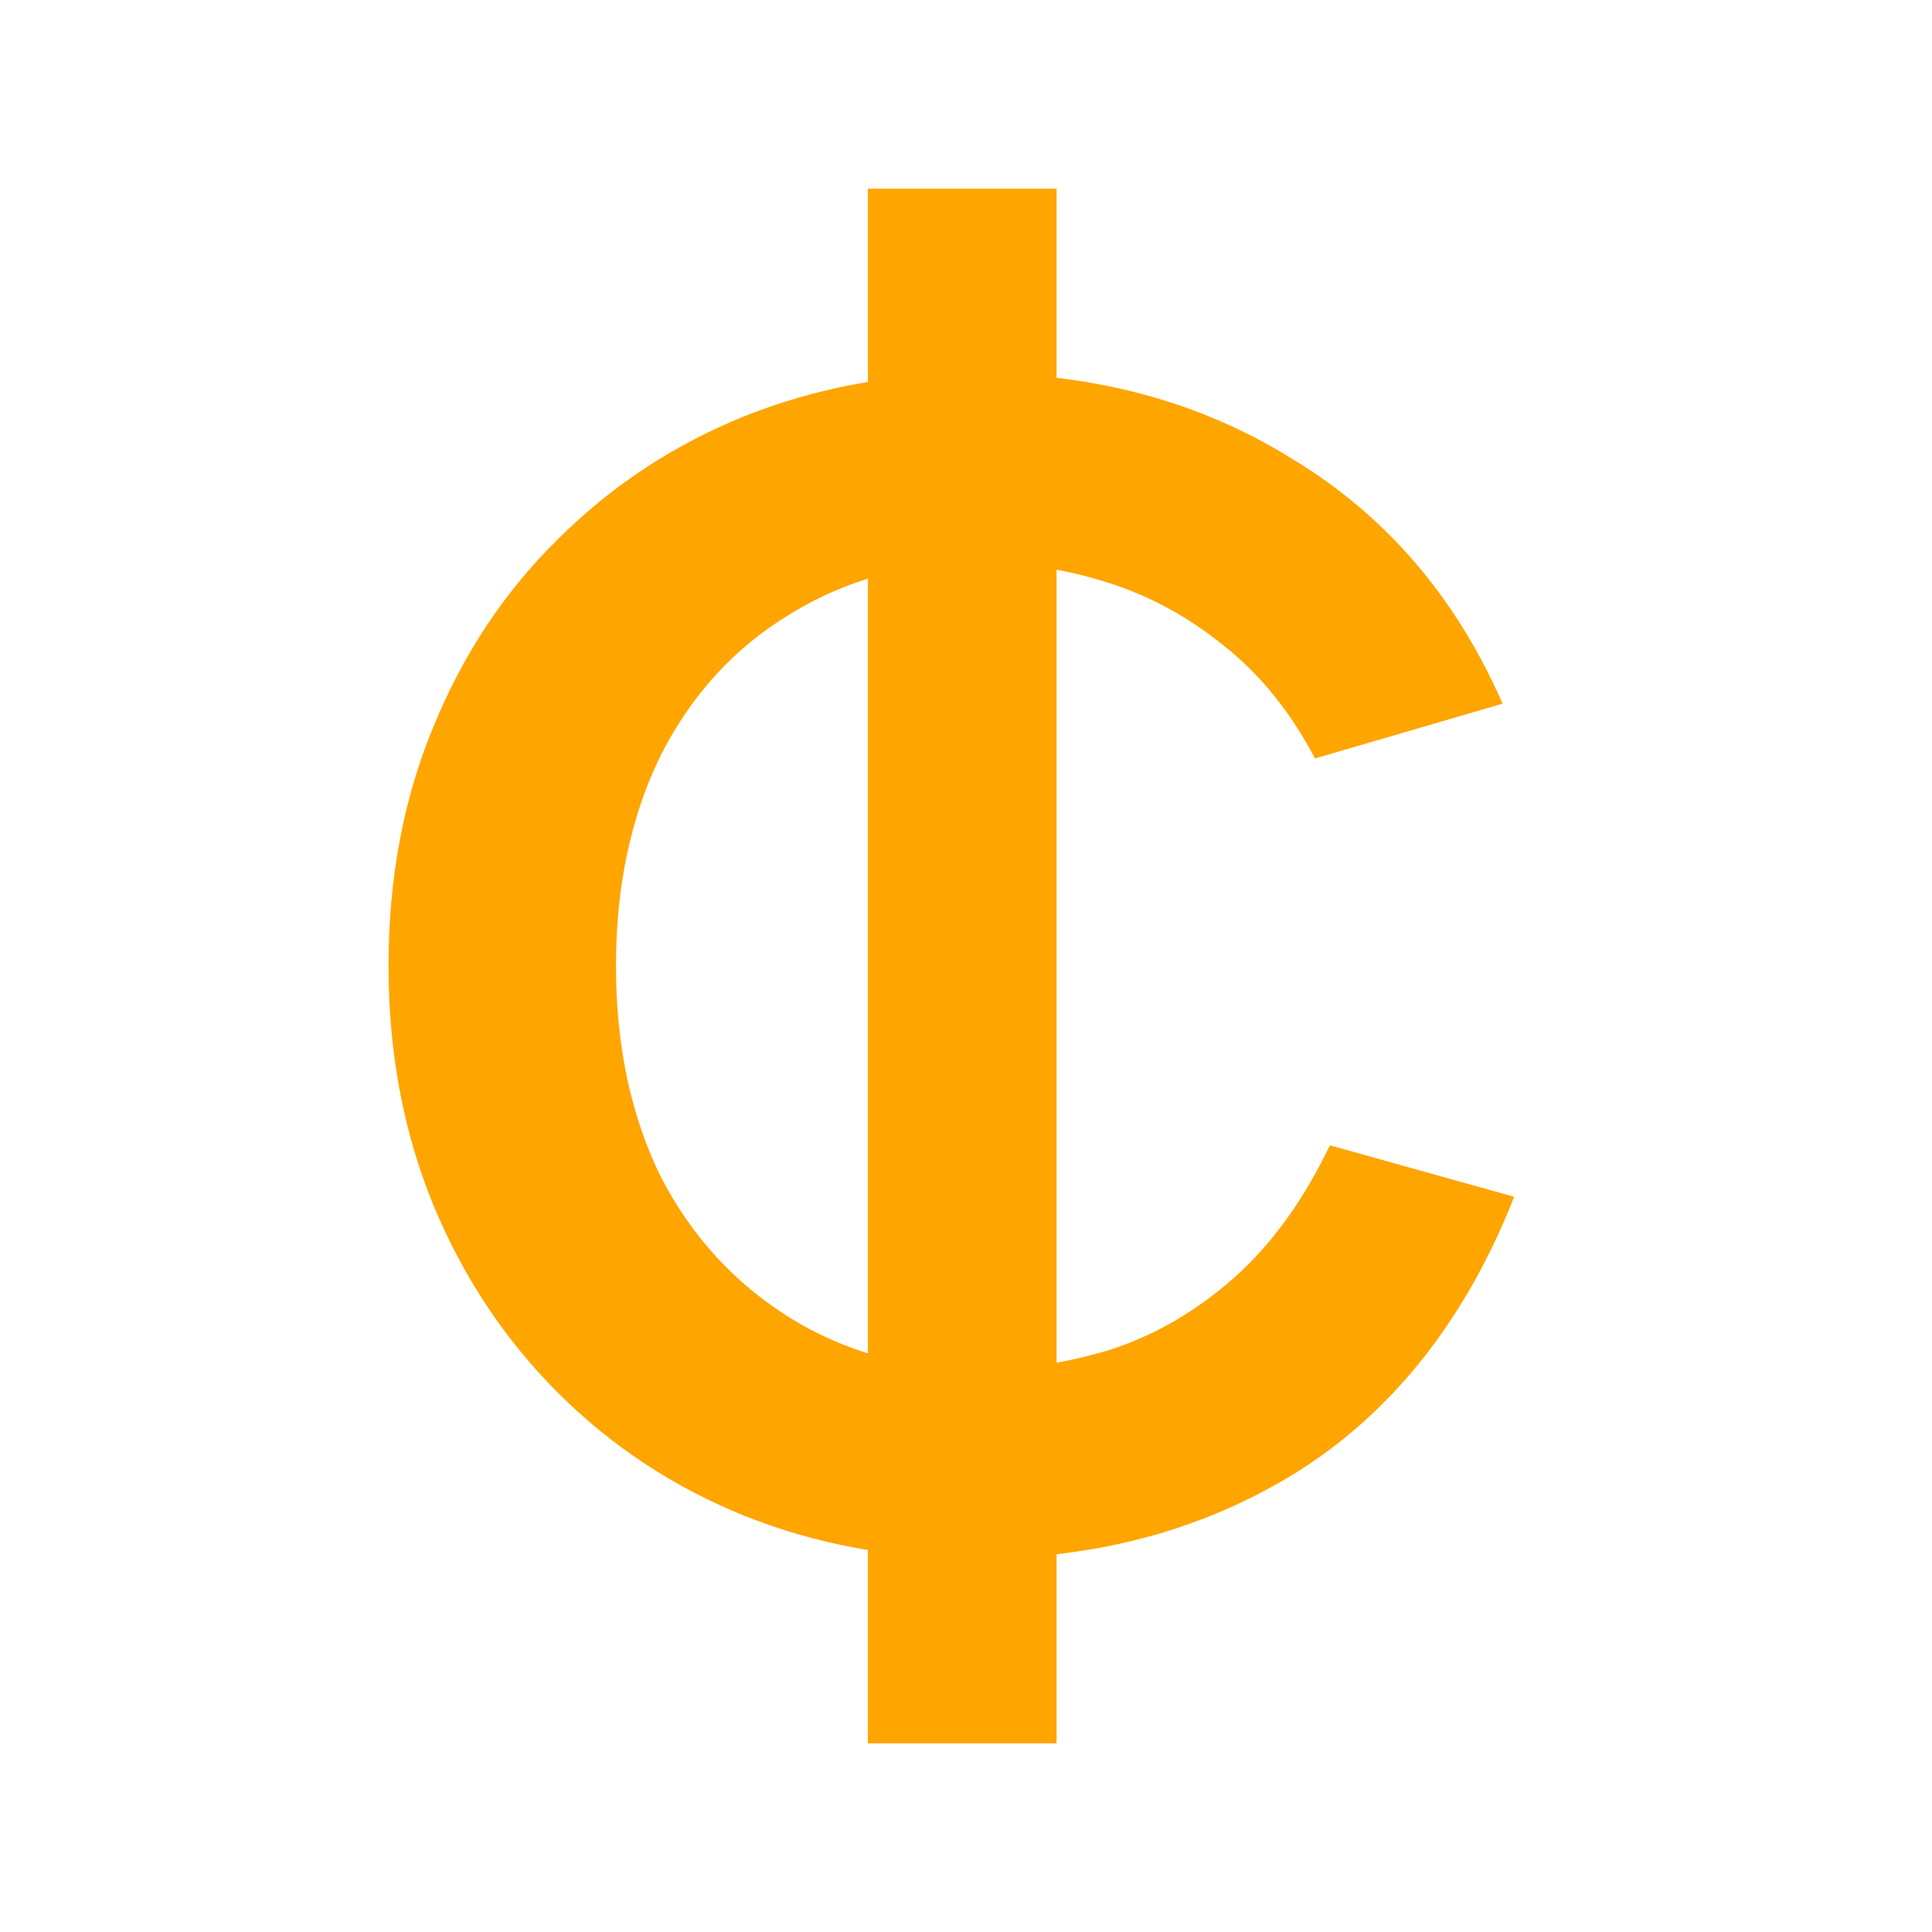 <svg width="256" height="256" viewBox="0 0 256 256" fill="none" xmlns="http://www.w3.org/2000/svg">
<g clip-path="url(#clip0_2_9)">
<path d="M51.48 128C51.48 116.413 53.46 105.853 57.42 96.32C61.38 86.64 66.88 78.353 73.92 71.46C80.96 64.42 89.173 58.993 98.56 55.18C108.093 51.367 118.36 49.46 129.36 49.46C145.2 49.46 159.207 53.273 171.38 60.9C183.7 68.38 192.94 79.16 199.1 93.24L174.24 100.5C171.013 94.34 166.98 89.353 162.14 85.54C157.447 81.727 152.313 78.94 146.74 77.18C141.167 75.42 135.52 74.54 129.8 74.54C120.413 74.54 112.053 76.813 104.72 81.36C97.387 85.76 91.667 91.993 87.56 100.06C83.6 108.127 81.62 117.44 81.62 128C81.62 138.56 83.6 147.873 87.56 155.94C91.667 163.86 97.387 170.093 104.72 174.64C112.053 179.187 120.413 181.46 129.8 181.46C135.667 181.46 141.46 180.58 147.18 178.82C153.047 176.913 158.473 173.76 163.46 169.36C168.447 164.96 172.7 159.093 176.22 151.76L200.64 158.58C194.333 174.567 184.947 186.593 172.48 194.66C160.013 202.58 145.64 206.54 129.36 206.54C118.36 206.54 108.093 204.633 98.56 200.82C89.173 197.007 80.96 191.58 73.92 184.54C66.88 177.5 61.38 169.213 57.42 159.68C53.46 150 51.48 139.44 51.48 128Z" fill="#FFA500"/>
<rect x="115" y="25" width="25" height="206" fill="#FFA500"/>
</g>
<defs>
<clipPath id="clip0_2_9">
<rect width="256" height="256" fill="white"/>
</clipPath>
</defs>
</svg>
